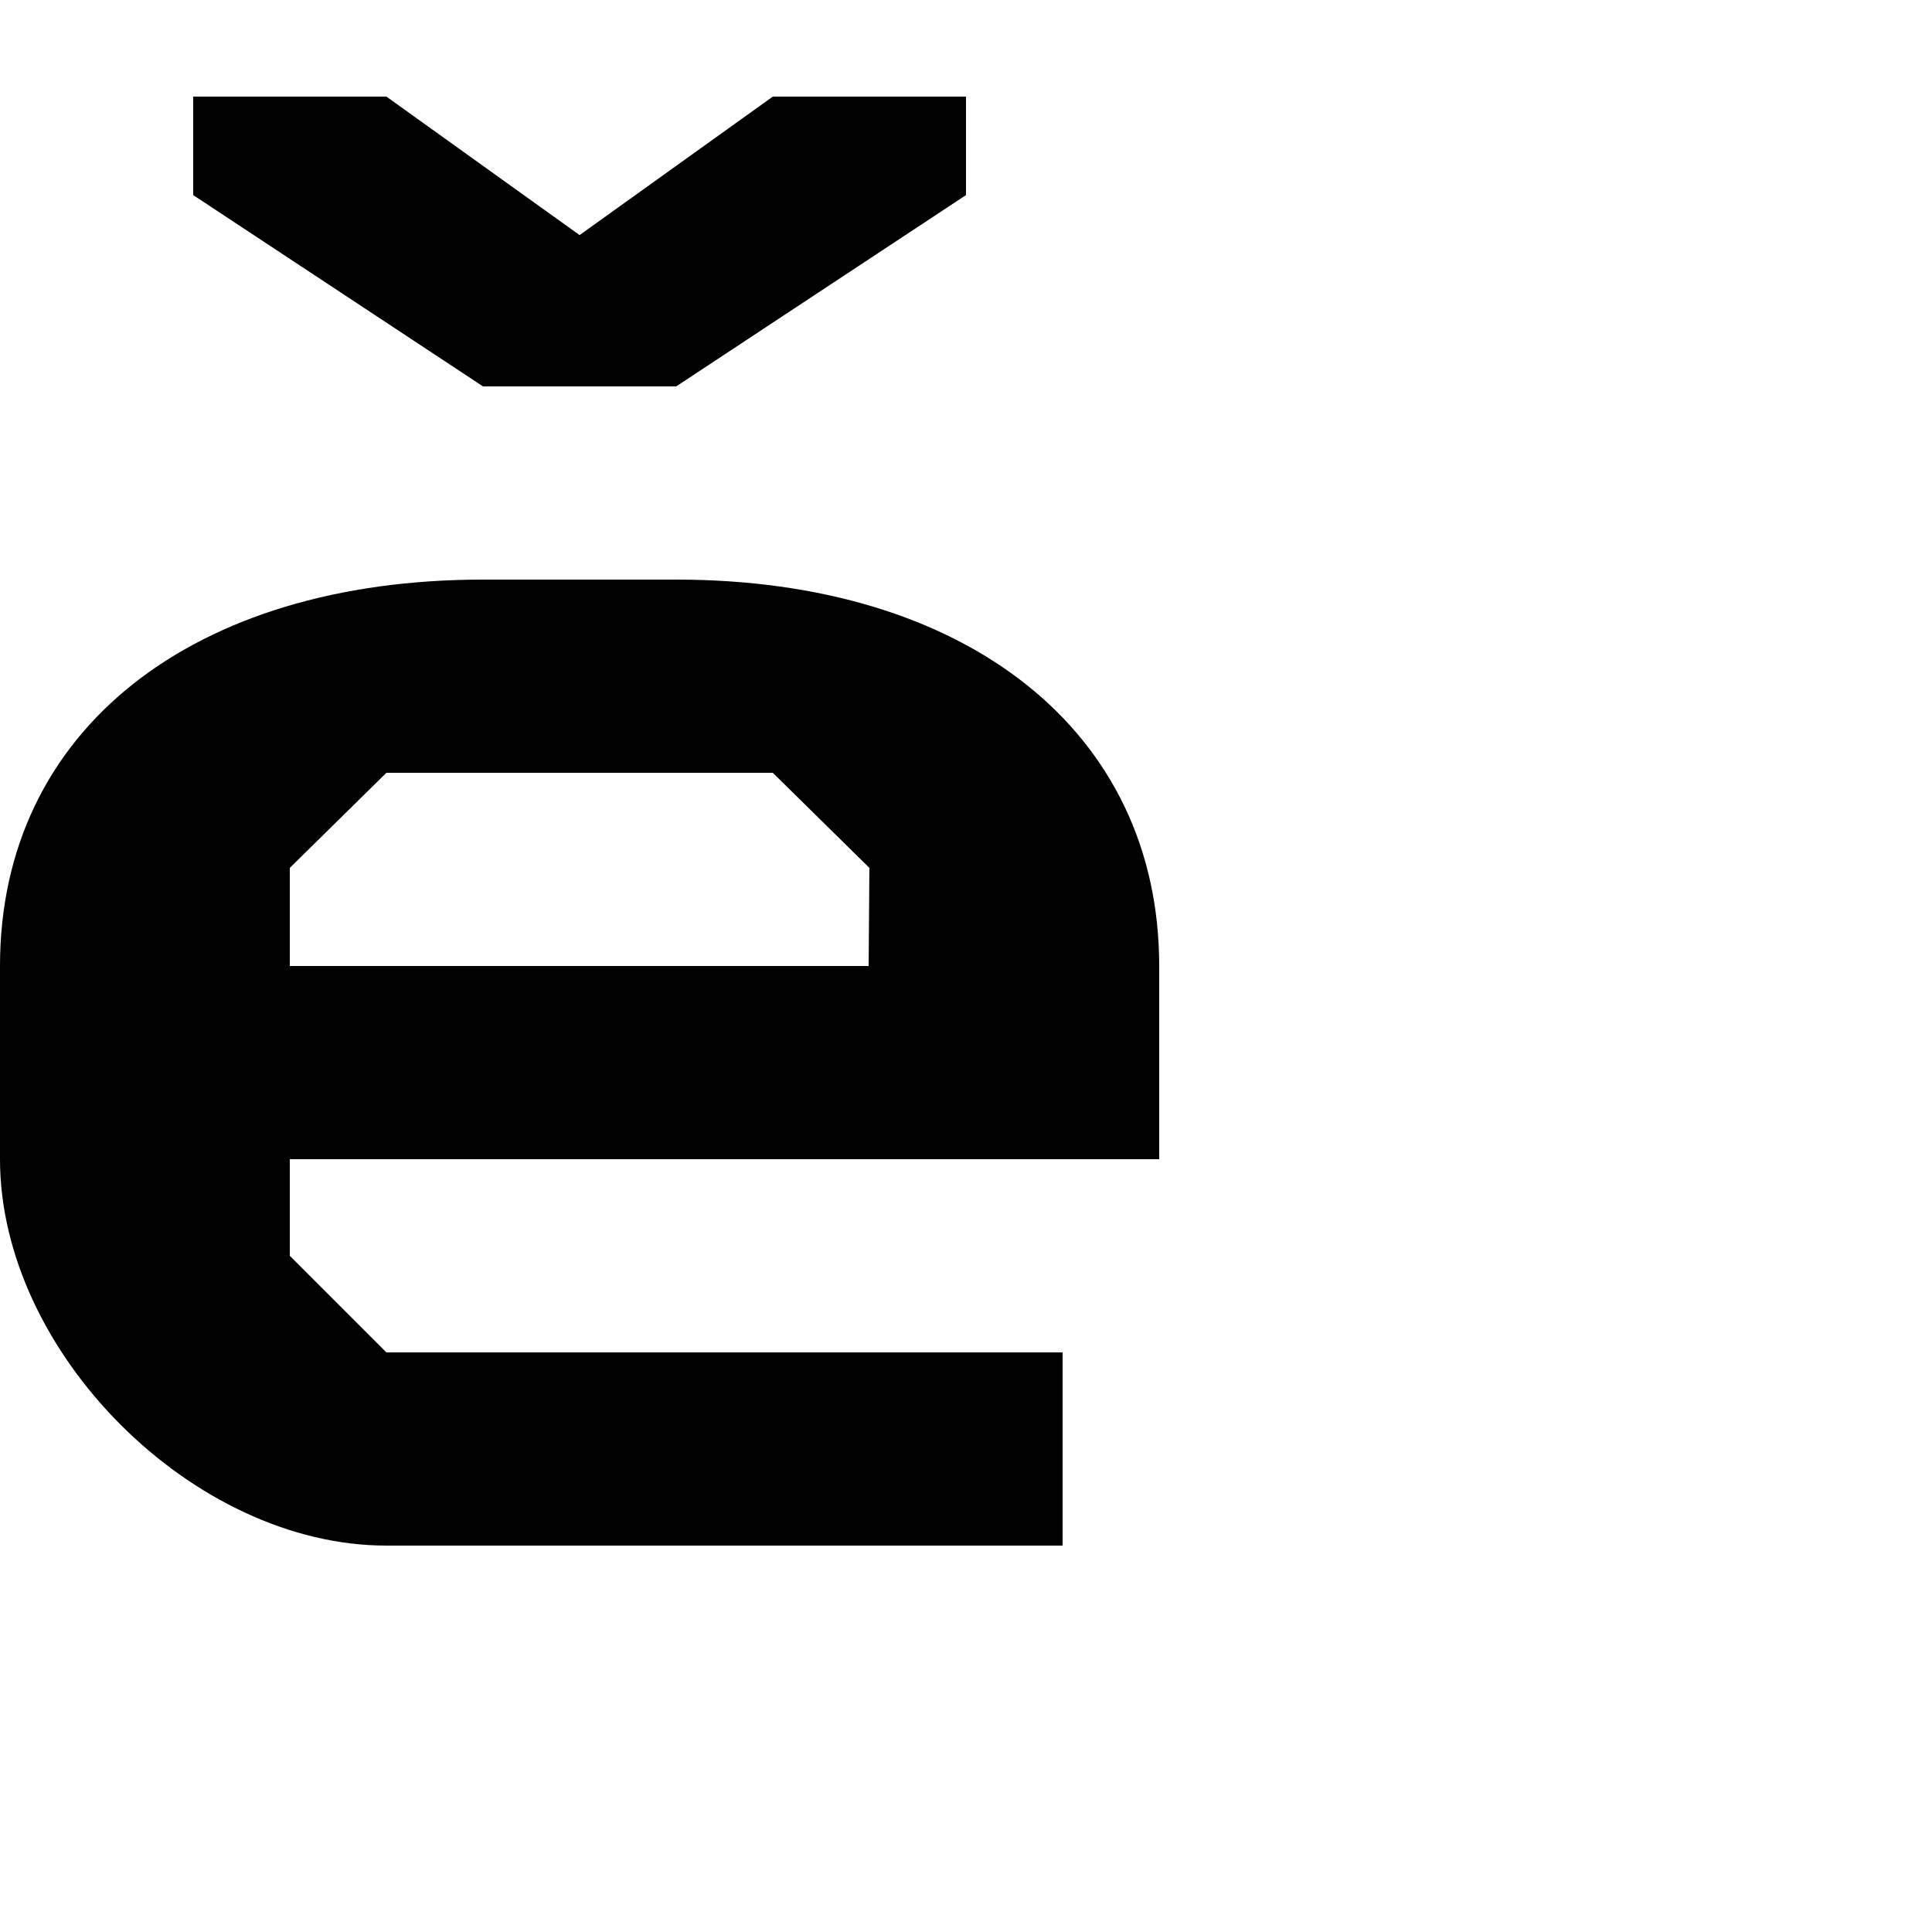 <?xml version="1.0" encoding="UTF-8" standalone="no"?>
<!-- Created with Inkscape (http://www.inkscape.org/) -->

<svg
   height="1024"
   width="1024"
   sodipodi:docname="u012A_regular_e_caron.svg"
   version="1.1"
   id="svg4375"
   viewBox="0 0 1024 1024"
   inkscape:version="1.2.2 (732a01da63, 2022-12-09)"
   xml:space="preserve"
   xmlns:inkscape="http://www.inkscape.org/namespaces/inkscape"
   xmlns:sodipodi="http://sodipodi.sourceforge.net/DTD/sodipodi-0.dtd"
   xmlns="http://www.w3.org/2000/svg"
   xmlns:svg="http://www.w3.org/2000/svg"
   xmlns:rdf="http://www.w3.org/1999/02/22-rdf-syntax-ns#"
   xmlns:cc="http://creativecommons.org/ns#"
   xmlns:dc="http://purl.org/dc/elements/1.1/"><sodipodi:namedview
     id="base"
     pagecolor="#ffffff"
     bordercolor="#000000"
     borderopacity="0.3"
     inkscape:pageopacity="0.0"
     inkscape:pageshadow="2"
     inkscape:zoom="1"
     inkscape:cx="709"
     inkscape:cy="516.5"
     inkscape:document-units="px"
     inkscape:current-layer="layer1"
     showgrid="false"
     showguides="true"
     inkscape:window-width="2560"
     inkscape:window-height="1361"
     inkscape:window-x="-9"
     inkscape:window-y="136"
     inkscape:window-maximized="1"
     showborder="true"
     inkscape:showpageshadow="false"
     inkscape:pagecheckerboard="0"
     inkscape:deskcolor="#d1d1d1"
     inkscape:lockguides="true"><sodipodi:guide
       id="guide_baseline"
       inkscape:label="baseline"
       position="-100,204.8"
       orientation="0,1"
       inkscape:locked="true"
       inkscape:color="rgb(165,29,45)" /><sodipodi:guide
       id="guide_ascender"
       inkscape:label="ascender"
       position="-100,1024"
       orientation="0,1"
       inkscape:locked="true"
       inkscape:color="rgb(0,134,229)" /><sodipodi:guide
       id="guide_caps"
       inkscape:label="1/10 CAPS"
       position="-100,921.6"
       orientation="0,1"
       inkscape:locked="true"
       inkscape:color="rgb(165,29,45)" /><sodipodi:guide
       id="guide_xheight"
       inkscape:label="xheight"
       position="-100,716.8"
       orientation="0,1"
       inkscape:locked="true"
       inkscape:color="rgb(165,29,45)" /><sodipodi:guide
       id="guide_descender"
       inkscape:label="descender"
       position="-100,0"
       orientation="0,1"
       inkscape:locked="true"
       inkscape:color="rgb(0,134,229)" /><sodipodi:guide
       position="204.8,1049"
       orientation="-1,0"
       id="guide4387"
       inkscape:locked="true"
       inkscape:label="204.8"
       inkscape:color="rgb(0,134,229)" /><sodipodi:guide
       position="409.6,1049"
       orientation="-1,0"
       id="guide4389"
       inkscape:locked="true"
       inkscape:label="409.6"
       inkscape:color="rgb(0,134,229)" /><sodipodi:guide
       position="-100,819.2"
       orientation="0,1"
       id="guide4391"
       inkscape:locked="true"
       inkscape:label="2/10"
       inkscape:color="rgb(38,162,105)" /><sodipodi:guide
       position="-100,614.4"
       orientation="0,1"
       id="guide4393"
       inkscape:locked="true"
       inkscape:label="4/10"
       inkscape:color="rgb(38,162,105)" /><sodipodi:guide
       position="-100,512"
       orientation="0,1"
       id="guide4395"
       inkscape:locked="true"
       inkscape:label="5/10"
       inkscape:color="rgb(38,162,105)" /><sodipodi:guide
       position="-100,409.6"
       orientation="0,1"
       id="guide4397"
       inkscape:locked="true"
       inkscape:label="6/10"
       inkscape:color="rgb(38,162,105)" /><sodipodi:guide
       position="-100,307.2"
       orientation="0,1"
       id="guide4399"
       inkscape:locked="true"
       inkscape:label="7/10"
       inkscape:color="rgb(38,162,105)" /><sodipodi:guide
       position="-100,102.4"
       orientation="0,1"
       id="guide4401"
       inkscape:locked="true"
       inkscape:label="1/10"
       inkscape:color="rgb(38,162,105)" /><sodipodi:guide
       position="614.4,1049"
       orientation="-1,0"
       id="guide4403"
       inkscape:locked="true"
       inkscape:label="614.4"
       inkscape:color="rgb(0,134,229)" /><sodipodi:guide
       position="819.2,1049"
       orientation="-1,0"
       id="guide4405"
       inkscape:locked="true"
       inkscape:label="819.2"
       inkscape:color="rgb(0,134,229)" /><sodipodi:guide
       position="1024,1049"
       orientation="-1,0"
       id="guide4407"
       inkscape:locked="true"
       inkscape:label="1024"
       inkscape:color="rgb(0,134,229)" /><sodipodi:guide
       position="-100,871.4"
       orientation="0,1"
       id="guide8061"
       inkscape:locked="true"
       inkscape:label="1.5/10"
       inkscape:color="rgb(0,134,229)" /><sodipodi:guide
       position="-100,256"
       orientation="0,1"
       id="guide8063"
       inkscape:locked="true"
       inkscape:label="7.5/10"
       inkscape:color="rgb(143,240,164)" /><sodipodi:guide
       position="102.4,1049"
       orientation="-1,0"
       id="guide8093"
       inkscape:locked="true"
       inkscape:label="102.4"
       inkscape:color="rgb(0,134,229)" /><sodipodi:guide
       position="307.2,1049"
       orientation="-1,0"
       id="guide8095"
       inkscape:locked="true"
       inkscape:label="307.2"
       inkscape:color="rgb(0,134,229)" /><sodipodi:guide
       position="512,1049"
       orientation="-1,0"
       id="guide8099"
       inkscape:locked="true"
       inkscape:label="512"
       inkscape:color="rgb(0,134,229)" /><sodipodi:guide
       position="716.8,1049"
       orientation="-1,0"
       id="guide8101"
       inkscape:locked="true"
       inkscape:label="716.8"
       inkscape:color="rgb(0,134,229)" /><sodipodi:guide
       position="921.6,1049"
       orientation="-1,0"
       id="guide8167"
       inkscape:locked="true"
       inkscape:label="921.6"
       inkscape:color="rgb(0,134,229)" /><sodipodi:guide
       position="-100,768"
       orientation="0,1"
       id="guide8258"
       inkscape:locked="true"
       inkscape:label=""
       inkscape:color="rgb(229,165,10)" /><sodipodi:guide
       position="153.6,1074"
       orientation="-1,0"
       id="guide8297"
       inkscape:locked="true"
       inkscape:label=""
       inkscape:color="rgb(0,134,229)" /><sodipodi:guide
       position="-100,564"
       orientation="0,1"
       id="guide8299"
       inkscape:locked="true"
       inkscape:label=""
       inkscape:color="rgb(0,134,229)" /><sodipodi:guide
       position="-100,665.6"
       orientation="0,1"
       id="guide8301"
       inkscape:locked="true"
       inkscape:label=""
       inkscape:color="rgb(0,134,229)" /><sodipodi:guide
       position="358.4,1074"
       orientation="-1,0"
       id="guide8303"
       inkscape:locked="true"
       inkscape:label=""
       inkscape:color="rgb(0,134,229)" /><sodipodi:guide
       position="-100,460.8"
       orientation="0,1"
       id="guide8344"
       inkscape:locked="true"
       inkscape:label=""
       inkscape:color="rgb(0,134,229)" /><sodipodi:guide
       position="-100,358.4"
       orientation="0,1"
       id="guide8346"
       inkscape:locked="true"
       inkscape:label=""
       inkscape:color="rgb(0,134,229)" /><sodipodi:guide
       position="0,1049"
       orientation="-1,0"
       id="guide9752"
       inkscape:locked="true"
       inkscape:label="0"
       inkscape:color="rgb(0,134,229)" /><sodipodi:guide
       position="256,1074"
       orientation="-1,0"
       id="guide11115"
       inkscape:locked="true"
       inkscape:label=""
       inkscape:color="rgb(0,134,229)" /><sodipodi:guide
       position="563.2,1074"
       orientation="-1,0"
       id="guide11117"
       inkscape:locked="true"
       inkscape:label=""
       inkscape:color="rgb(0,134,229)" /><sodipodi:guide
       position="665.6,1074"
       orientation="-1,0"
       id="guide12436"
       inkscape:locked="true"
       inkscape:label=""
       inkscape:color="rgb(0,134,229)" /><sodipodi:guide
       position="460.8,1074"
       orientation="-1,0"
       id="guide12704"
       inkscape:locked="true"
       inkscape:label=""
       inkscape:color="rgb(0,134,229)" /><sodipodi:guide
       position="-100,153.6"
       orientation="0,1"
       id="guide13358"
       inkscape:locked="true"
       inkscape:label="8.5/10"
       inkscape:color="rgb(0,134,229)" /><sodipodi:guide
       position="-100,128"
       orientation="0,1"
       id="guide13360"
       inkscape:locked="true"
       inkscape:label=""
       inkscape:color="rgb(0,134,229)" /><sodipodi:guide
       position="-100,51.2"
       orientation="0,1"
       id="guide30306"
       inkscape:locked="true"
       inkscape:label=""
       inkscape:color="rgb(0,134,229)" /><sodipodi:guide
       position="51.2,1074"
       orientation="-1,0"
       id="guide417"
       inkscape:locked="true"
       inkscape:label=""
       inkscape:color="rgb(0,134,229)" /><sodipodi:guide
       position="768,1074"
       orientation="-1,0"
       id="guide615"
       inkscape:locked="true"
       inkscape:label=""
       inkscape:color="rgb(0,134,229)" /><sodipodi:guide
       position="-100,972.8"
       orientation="0,1"
       id="guide9421"
       inkscape:locked="true"
       inkscape:label=""
       inkscape:color="rgb(0,134,229)" /><sodipodi:guide
       position="-100,1126.4"
       orientation="0,1"
       id="guide8432"
       inkscape:locked="true"
       inkscape:label=""
       inkscape:color="rgb(0,134,229)" /><sodipodi:guide
       position="-100,1075.2"
       orientation="0,1"
       id="guide8434"
       inkscape:locked="true"
       inkscape:label=""
       inkscape:color="rgb(0,134,229)" /><sodipodi:guide
       position="870.4,1074"
       orientation="-1,0"
       id="guide8436"
       inkscape:locked="true"
       inkscape:label=""
       inkscape:color="rgb(0,134,229)" /></sodipodi:namedview><defs
     id="defs4"><linearGradient
       id="linearGradient8000"
       inkscape:swatch="solid"><stop
         style="stop-color:#000000;stop-opacity:1;"
         offset="0"
         id="stop7998" /></linearGradient><clipPath
       clipPathUnits="userSpaceOnUse"
       id="clipPath6029"><g
         inkscape:label="Clip"
         id="use6031" /></clipPath><clipPath
       clipPathUnits="userSpaceOnUse"
       id="clipPath6029-3"><g
         inkscape:label="Clip"
         id="use6031-9" /></clipPath><clipPath
       clipPathUnits="userSpaceOnUse"
       id="clipPath6029-85"><g
         inkscape:label="Clip"
         id="use6031-4" /></clipPath><clipPath
       clipPathUnits="userSpaceOnUse"
       id="clipPath6029-9"><g
         inkscape:label="Clip"
         id="use6031-8" /></clipPath><clipPath
       clipPathUnits="userSpaceOnUse"
       id="clipPath6029-8"><g
         inkscape:label="Clip"
         id="use6031-0" /></clipPath><clipPath
       clipPathUnits="userSpaceOnUse"
       id="clipPath8428"><g
         inkscape:label="Clip"
         id="use8430" /></clipPath><clipPath
       clipPathUnits="userSpaceOnUse"
       id="clipPath6029-5"><g
         inkscape:label="Clip"
         id="use6031-6" /></clipPath><clipPath
       clipPathUnits="userSpaceOnUse"
       id="clipPath6029-83"><g
         inkscape:label="Clip"
         id="use6031-62" /></clipPath><clipPath
       clipPathUnits="userSpaceOnUse"
       id="clipPath6029-6"><g
         inkscape:label="Clip"
         id="use6031-3" /></clipPath><clipPath
       clipPathUnits="userSpaceOnUse"
       id="clipPath6029-7"><g
         inkscape:label="Clip"
         id="use6031-99" /></clipPath><clipPath
       clipPathUnits="userSpaceOnUse"
       id="clipPath6029-30"><g
         inkscape:label="Clip"
         id="use6031-5" /></clipPath><clipPath
       clipPathUnits="userSpaceOnUse"
       id="clipPath6029-99"><g
         inkscape:label="Clip"
         id="use6031-05" /></clipPath><clipPath
       clipPathUnits="userSpaceOnUse"
       id="clipPath6029-4"><g
         inkscape:label="Clip"
         id="use6031-39" /></clipPath><clipPath
       clipPathUnits="userSpaceOnUse"
       id="clipPath6029-68"><g
         inkscape:label="Clip"
         id="use6031-7" /></clipPath><clipPath
       clipPathUnits="userSpaceOnUse"
       id="clipPath6029-92"><g
         inkscape:label="Clip"
         id="use6031-76" /></clipPath><clipPath
       clipPathUnits="userSpaceOnUse"
       id="clipPath6029-73"><g
         inkscape:label="Clip"
         id="use6031-75" /></clipPath><clipPath
       clipPathUnits="userSpaceOnUse"
       id="clipPath6029-1"><g
         inkscape:label="Clip"
         id="use6031-1" /></clipPath><clipPath
       clipPathUnits="userSpaceOnUse"
       id="clipPath6029-37"><g
         inkscape:label="Clip"
         id="use6031-2" /></clipPath><clipPath
       clipPathUnits="userSpaceOnUse"
       id="clipPath6029-67"><g
         inkscape:label="Clip"
         id="use6031-81" /></clipPath><clipPath
       clipPathUnits="userSpaceOnUse"
       id="clipPath6029-76"><g
         inkscape:label="Clip"
         id="use6031-766" /></clipPath><clipPath
       clipPathUnits="userSpaceOnUse"
       id="clipPath6029-685"><g
         inkscape:label="Clip"
         id="use6031-19" /></clipPath><clipPath
       clipPathUnits="userSpaceOnUse"
       id="clipPath6029-33"><g
         inkscape:label="Clip"
         id="use6031-37" /></clipPath><clipPath
       clipPathUnits="userSpaceOnUse"
       id="clipPath6029-40"><g
         inkscape:label="Clip"
         id="use6031-46" /></clipPath><clipPath
       clipPathUnits="userSpaceOnUse"
       id="clipPath6029-764"><g
         inkscape:label="Clip"
         id="use6031-29" /></clipPath></defs><g
     id="layer1"
     inkscape:groupmode="layer"
     inkscape:label="Layer 1"
     style="display:inline"><path
       id="path21692"
       style="display:inline;fill:#000000"
       d="m 460.4,512 0.4,-52 -51.2,-50.4 H 204.8 L 153.6,460 v 52 z m -102,-204.8 c 153.6,0 256,80.2 256,204.8 V 614.4 H 153.6 v 51.2 l 51.2,51.2 H 563.2 V 819.2 H 204.8 C 102.4,819.2 0,716.8 0,614.4 V 512 C 0,386.8 102.4,307.2 256,307.2 Z"
       sodipodi:nodetypes="cccccccccccccccccccc" /><path
       style="display:inline;fill:#000000;stroke-width:0.577"
       d="M 102.4,103.4 256,204.8 H 358.4 L 512,103.4 V 51.2 H 409.6 L 307.2,124.6 204.8,51.2 H 102.4 Z"
       id="path22726-0"
       sodipodi:nodetypes="cccccccccc" /></g></svg>
